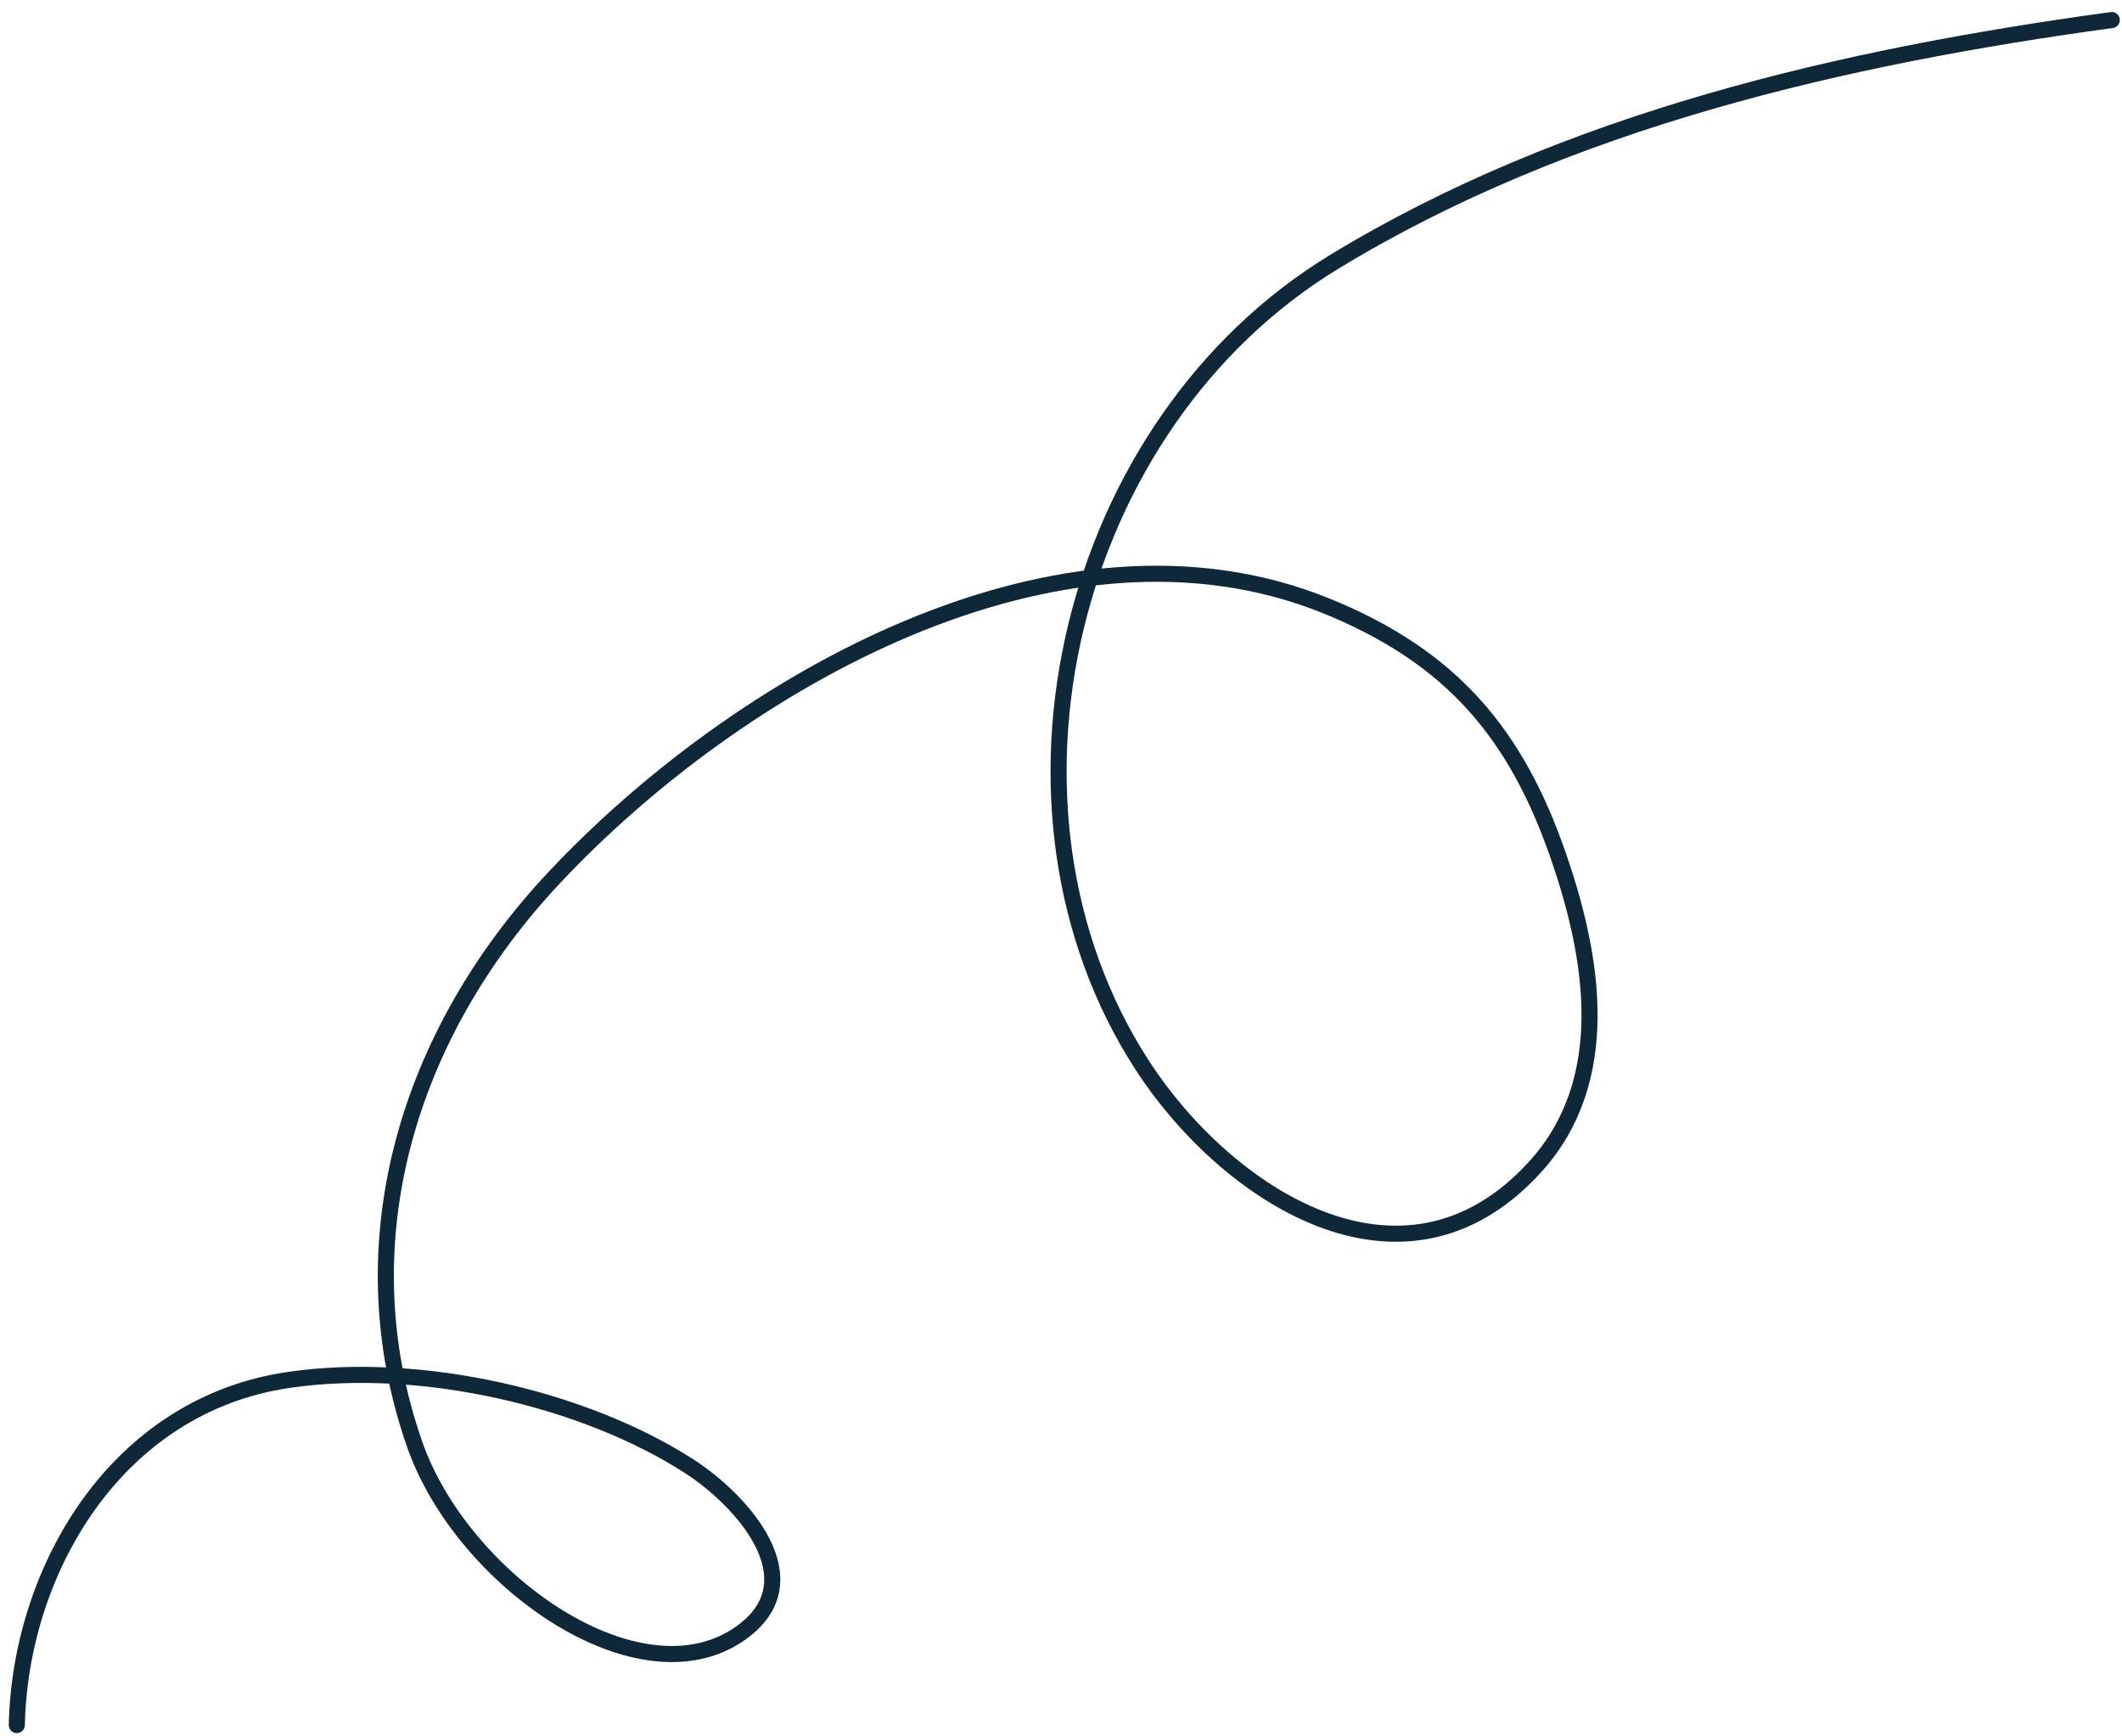 <svg width="132" height="108" viewBox="0 0 132 108" fill="none" xmlns="http://www.w3.org/2000/svg">
<path d="M1.046 107.296C1.25 97.687 7.205 87.391 17.973 85.826C26.215 84.628 36.351 86.995 42.874 91.198C46.147 93.308 50.671 98.29 46.103 101.557C39.817 106.052 28.762 98.306 25.801 89.853C21.402 77.292 25.361 64.288 34.49 54.571C45.814 42.517 65.829 30.91 82.524 37.694C90.309 40.858 94.326 45.643 96.962 53.307C99.061 59.408 100.472 67.135 95.465 72.61C87.224 81.621 76.205 74.201 71.066 66.276C60.652 50.217 66.441 26.358 82.997 16.285C97.52 7.449 114.703 3.524 131.365 1.246" stroke="#0e2739" stroke-linecap="round"/>
</svg>
